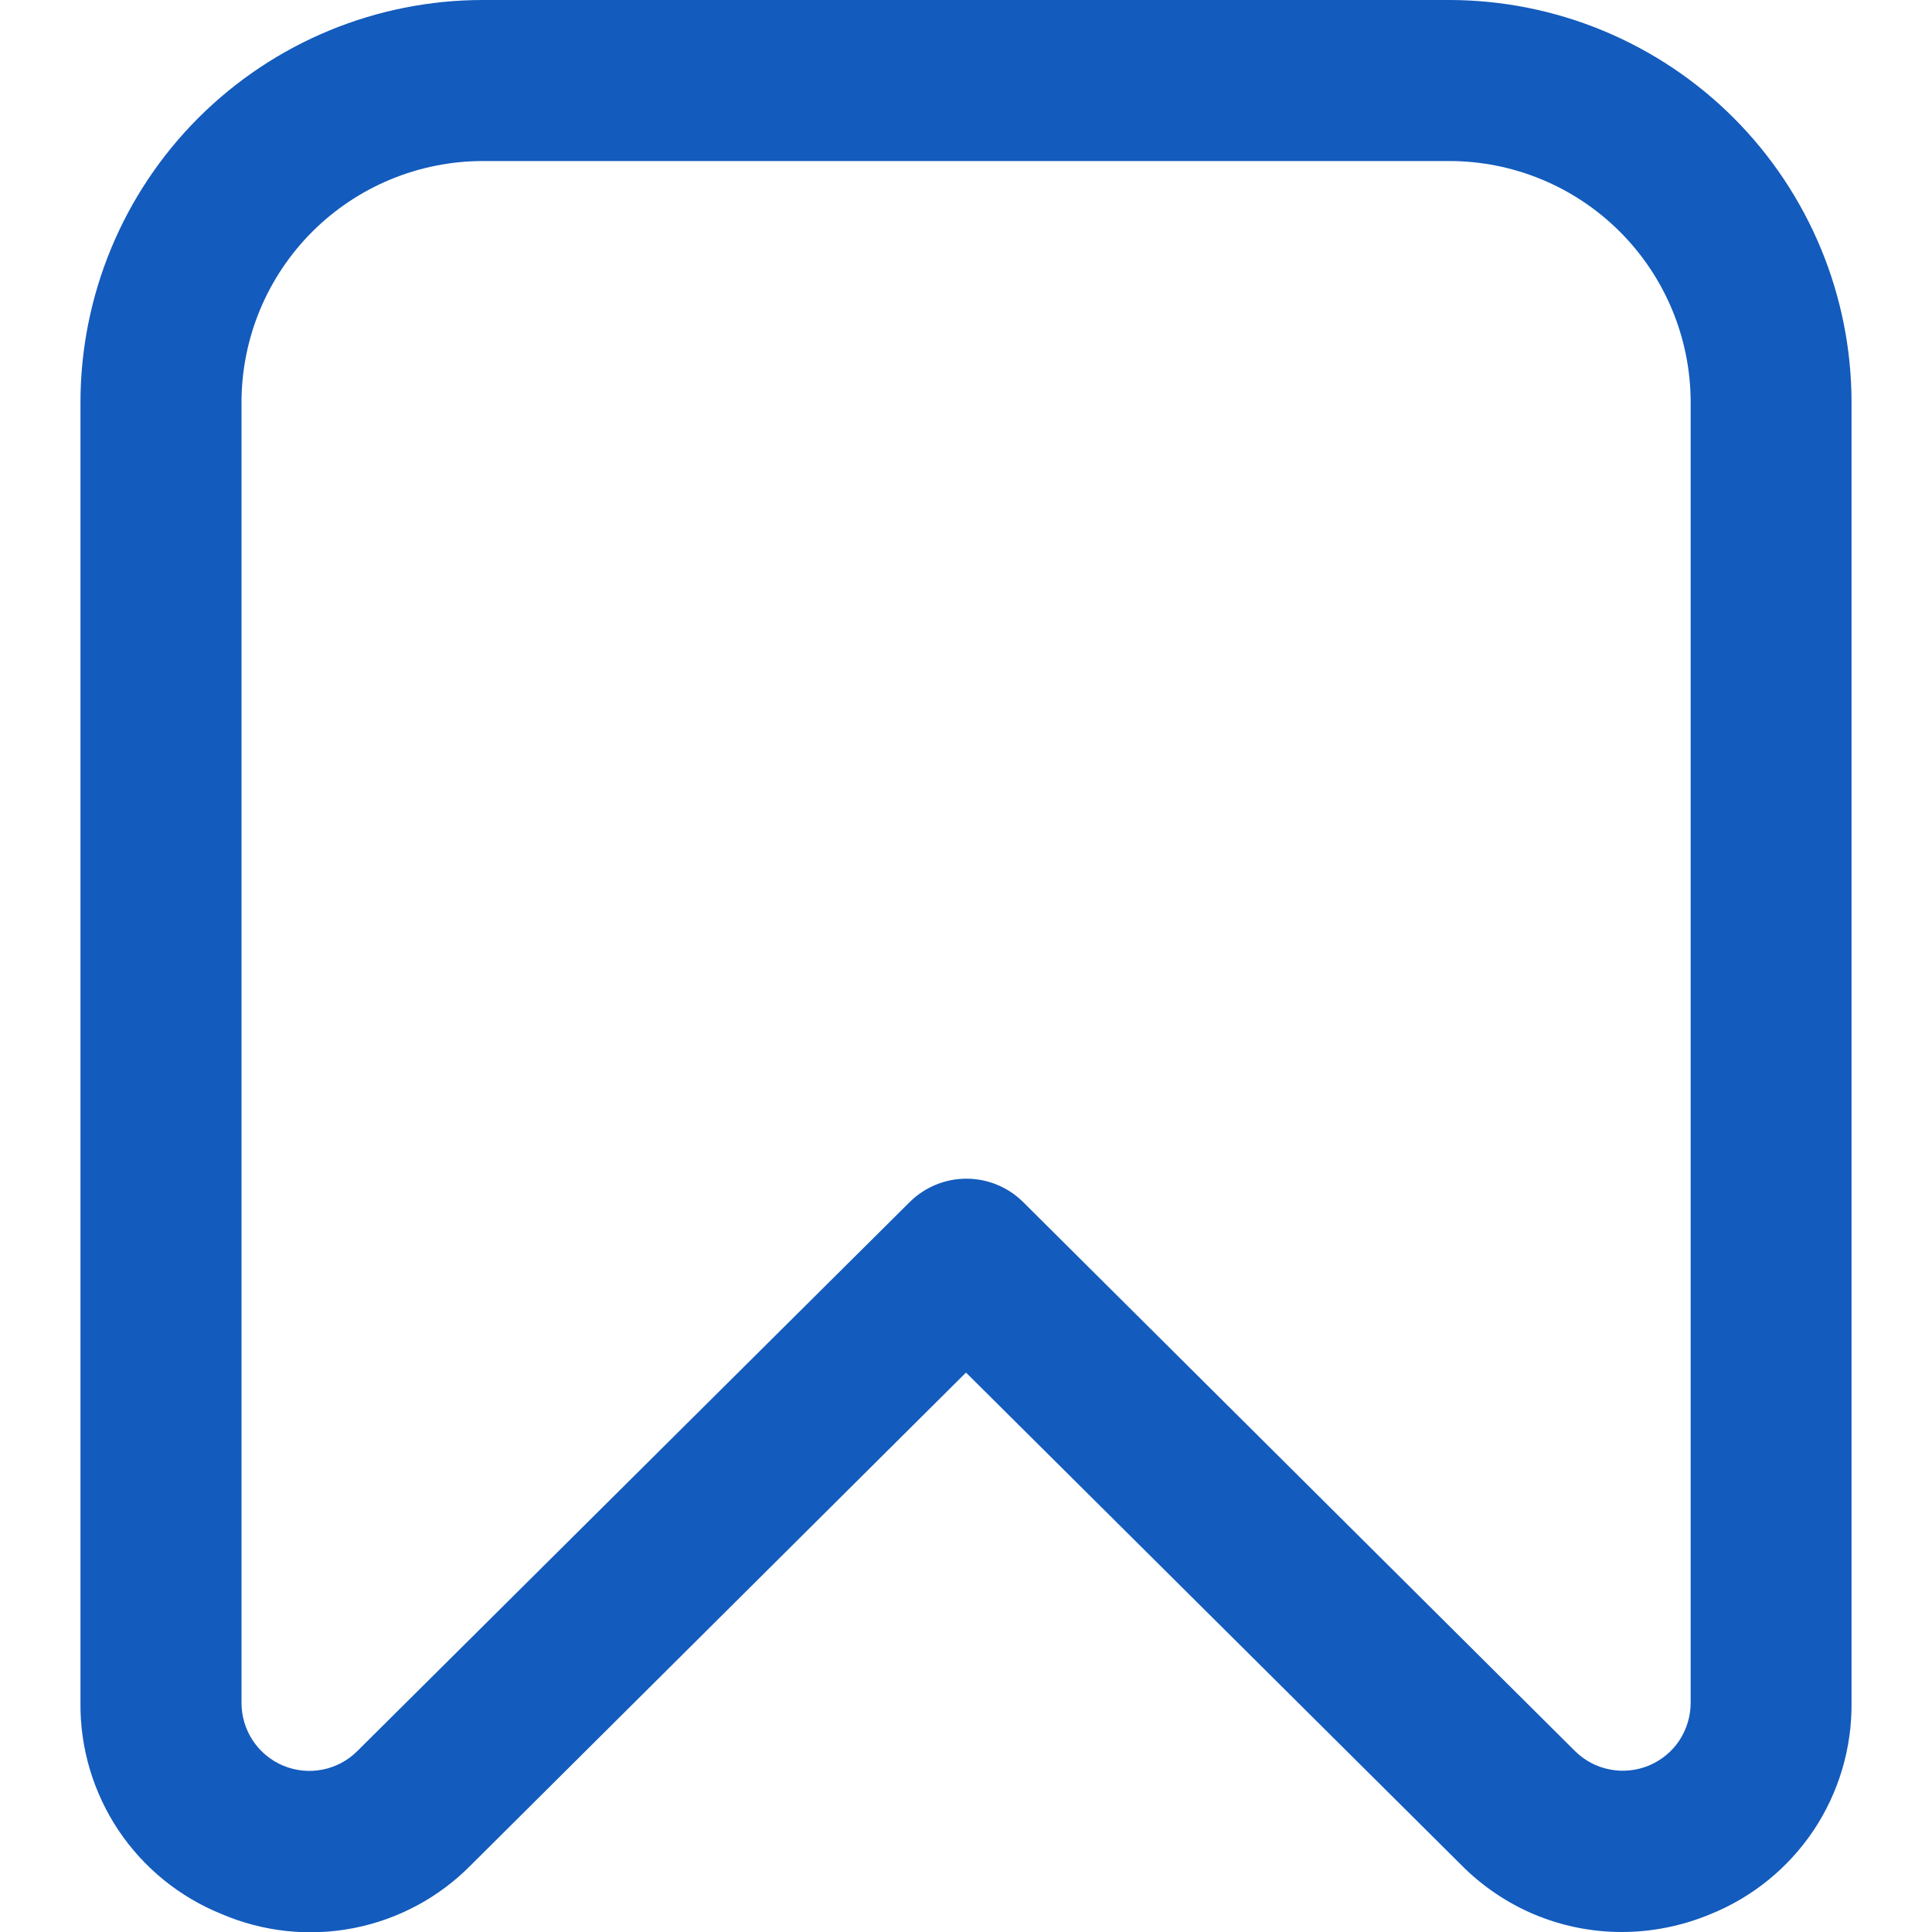 <svg width="23" height="23" viewBox="0 0 23 23" fill="none" xmlns="http://www.w3.org/2000/svg">
<path d="M19.298 23C18.944 22.999 18.593 22.928 18.266 22.791C17.939 22.653 17.643 22.452 17.394 22.2L11.5 16.34L5.606 22.204C5.228 22.588 4.742 22.849 4.213 22.953C3.684 23.057 3.136 22.999 2.64 22.787C2.14 22.586 1.711 22.238 1.411 21.79C1.111 21.341 0.953 20.812 0.958 20.273V4.792C0.958 3.521 1.463 2.302 2.362 1.403C3.261 0.505 4.479 0 5.75 0L17.25 0C17.879 0 18.503 0.124 19.084 0.365C19.665 0.606 20.193 0.958 20.638 1.403C21.083 1.848 21.436 2.377 21.677 2.958C21.918 3.539 22.042 4.162 22.042 4.792V20.273C22.047 20.812 21.89 21.34 21.591 21.789C21.291 22.237 20.864 22.585 20.364 22.787C20.026 22.928 19.664 23.001 19.298 23ZM5.75 1.917C4.988 1.917 4.256 2.22 3.717 2.759C3.178 3.298 2.875 4.029 2.875 4.792V20.273C2.875 20.432 2.922 20.588 3.01 20.721C3.099 20.855 3.224 20.958 3.372 21.02C3.519 21.081 3.681 21.098 3.838 21.067C3.995 21.037 4.139 20.96 4.252 20.848L10.829 14.311C11.009 14.132 11.252 14.032 11.505 14.032C11.758 14.032 12.001 14.132 12.181 14.311L18.75 20.846C18.863 20.958 19.007 21.035 19.164 21.065C19.321 21.096 19.483 21.079 19.631 21.018C19.778 20.956 19.904 20.853 19.992 20.72C20.08 20.587 20.127 20.43 20.127 20.271V4.792C20.127 4.029 19.824 3.298 19.285 2.759C18.746 2.22 18.015 1.917 17.252 1.917H5.75Z" fill="#135BBD"/>
</svg>
